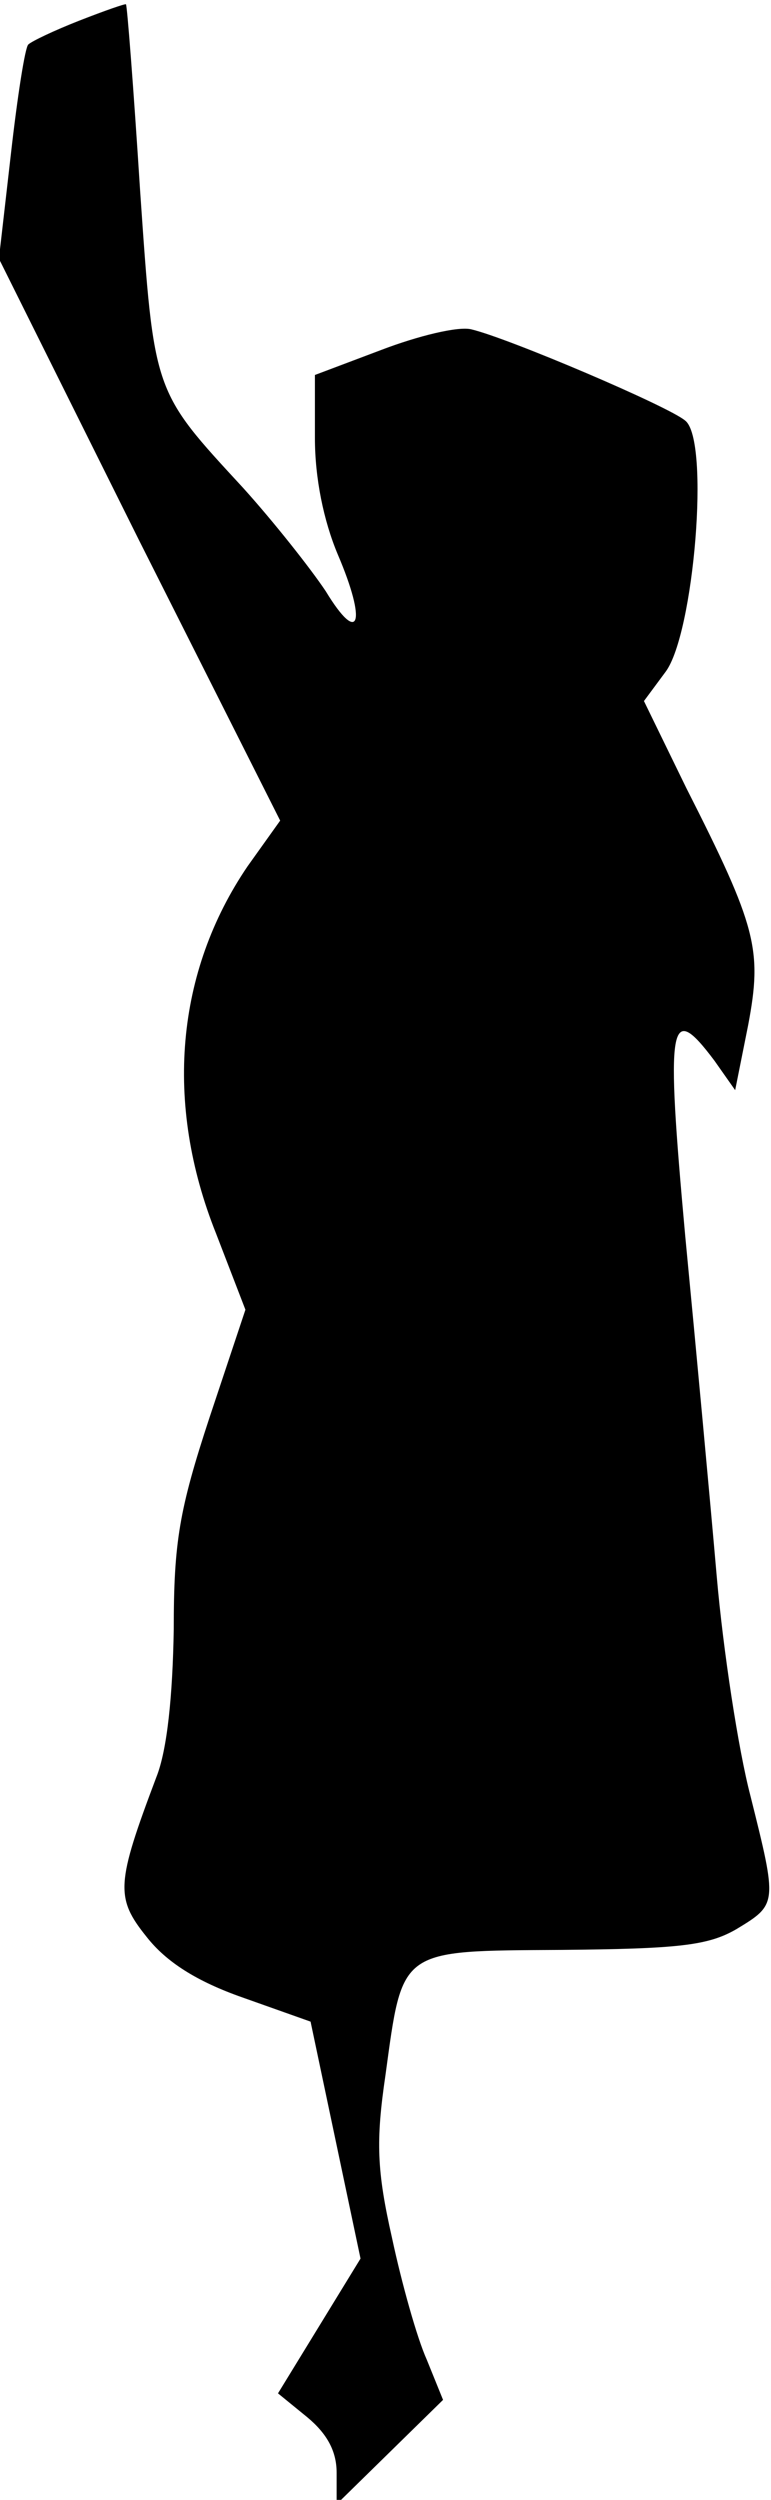 <?xml version="1.0" standalone="no"?>
<!DOCTYPE svg PUBLIC "-//W3C//DTD SVG 20010904//EN"
 "http://www.w3.org/TR/2001/REC-SVG-20010904/DTD/svg10.dtd">
<svg version="1.0" xmlns="http://www.w3.org/2000/svg"
 width="71pt" height="230pt" viewBox="0 0 71 230"
 preserveAspectRatio="xMidYMid meet">
<g transform="translate(0,230) scale(0.1,-0.1)"
fill="#000000" stroke="none">
<path fill="#000000" stroke="none" d="M73 2281 c-23 -9 -44 -19 -47 -22 -3
-3 -10 -48 -16 -101 l-11 -96 129 -259 130 -258 -30 -42 c-66 -97 -77 -218
-29 -338 l27 -70 -33 -99 c-28 -85 -33 -115 -33 -195 -1 -61 -6 -111 -16 -136
-37 -98 -38 -111 -9 -147 18 -23 46 -41 89 -56 l62 -22 23 -109 23 -109 -38
-62 -38 -62 27 -22 c18 -15 27 -31 27 -51 l0 -29 49 48 49 48 -15 37 c-9 20
-23 70 -32 112 -14 62 -15 89 -6 150 16 117 12 114 162 115 108 1 135 4 161
19 38 23 38 23 13 123 -11 42 -25 133 -31 202 -6 69 -19 209 -29 313 -18 198
-15 217 27 161 l19 -27 12 60 c13 69 8 90 -57 218 l-39 80 20 27 c26 35 41
213 18 231 -15 13 -163 76 -197 84 -12 3 -49 -6 -83 -19 l-61 -23 0 -58 c0
-37 8 -76 21 -107 27 -63 20 -85 -11 -34 -14 21 -48 64 -76 95 -83 90 -82 86
-95 274 -6 94 -12 171 -13 171 0 1 -20 -6 -43 -15z"/>
</g>
</svg>
